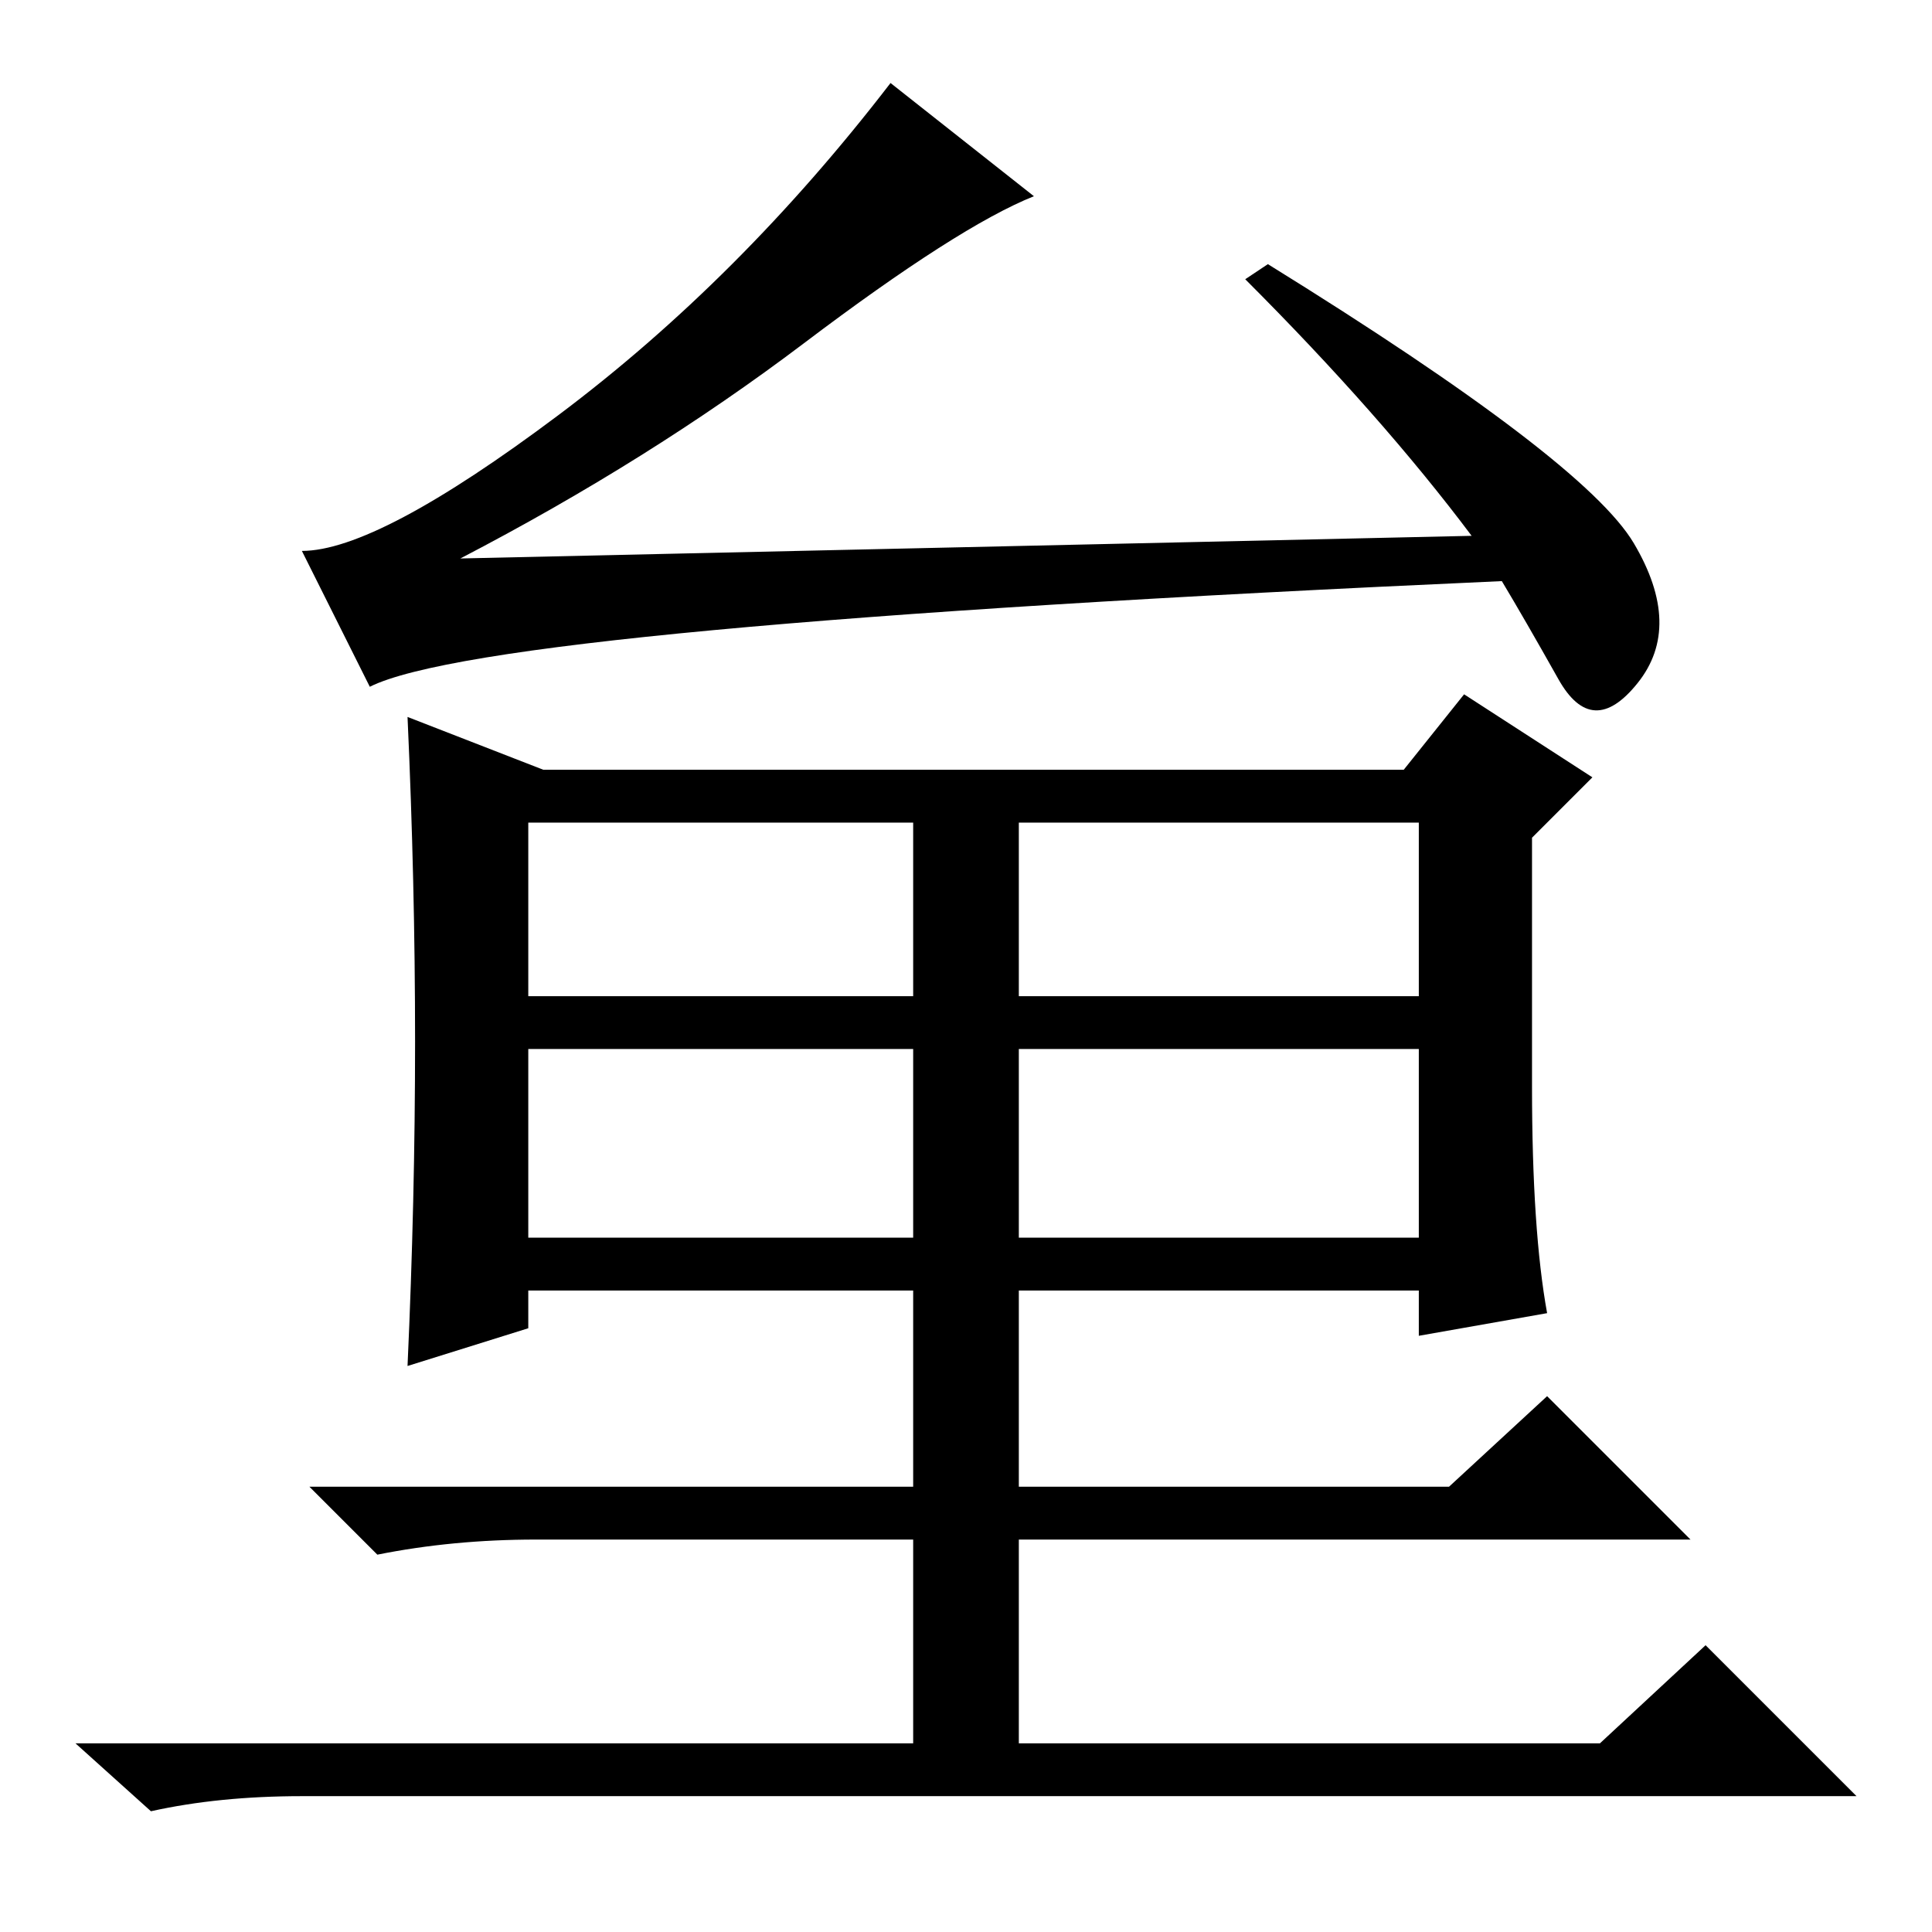 <?xml version="1.0" standalone="no"?>
<!DOCTYPE svg PUBLIC "-//W3C//DTD SVG 1.1//EN" "http://www.w3.org/Graphics/SVG/1.1/DTD/svg11.dtd" >
<svg xmlns="http://www.w3.org/2000/svg" xmlns:xlink="http://www.w3.org/1999/xlink" version="1.1" viewBox="0 -36 256 256">
  <g transform="matrix(1 0 0 -1 0 220)">
   <path fill="currentColor"
d="M137 230q-10 -4 -30.5 -19.5t-45.5 -28.5l134 3q-12 16 -30 34l3 2q42 -26 48.5 -37t0.5 -18.5t-10.5 0.5t-7.5 13q-134 -6 -150 -14l-9 18q10 0 34 18t44 44zM70 124h51v23h-51v-23zM135 124h53v23h-53v-23zM70 92h51v25h-51v-25zM135 92h53v25h-53v-25zM205 82l-17 -3
v6h-53v-26h57l13 12l19 -19h-89v-27h77l14 13l20 -20h-206q-11 0 -20 -2l-10 9h111v27h-50q-11 0 -21 -2l-9 9h80v26h-51v-5l-16 -5q1 22 1 43t-1 43l18 -7h114l8 10l17 -11l-8 -8v-33q0 -19 2 -30z" />
  </g>

</svg>
